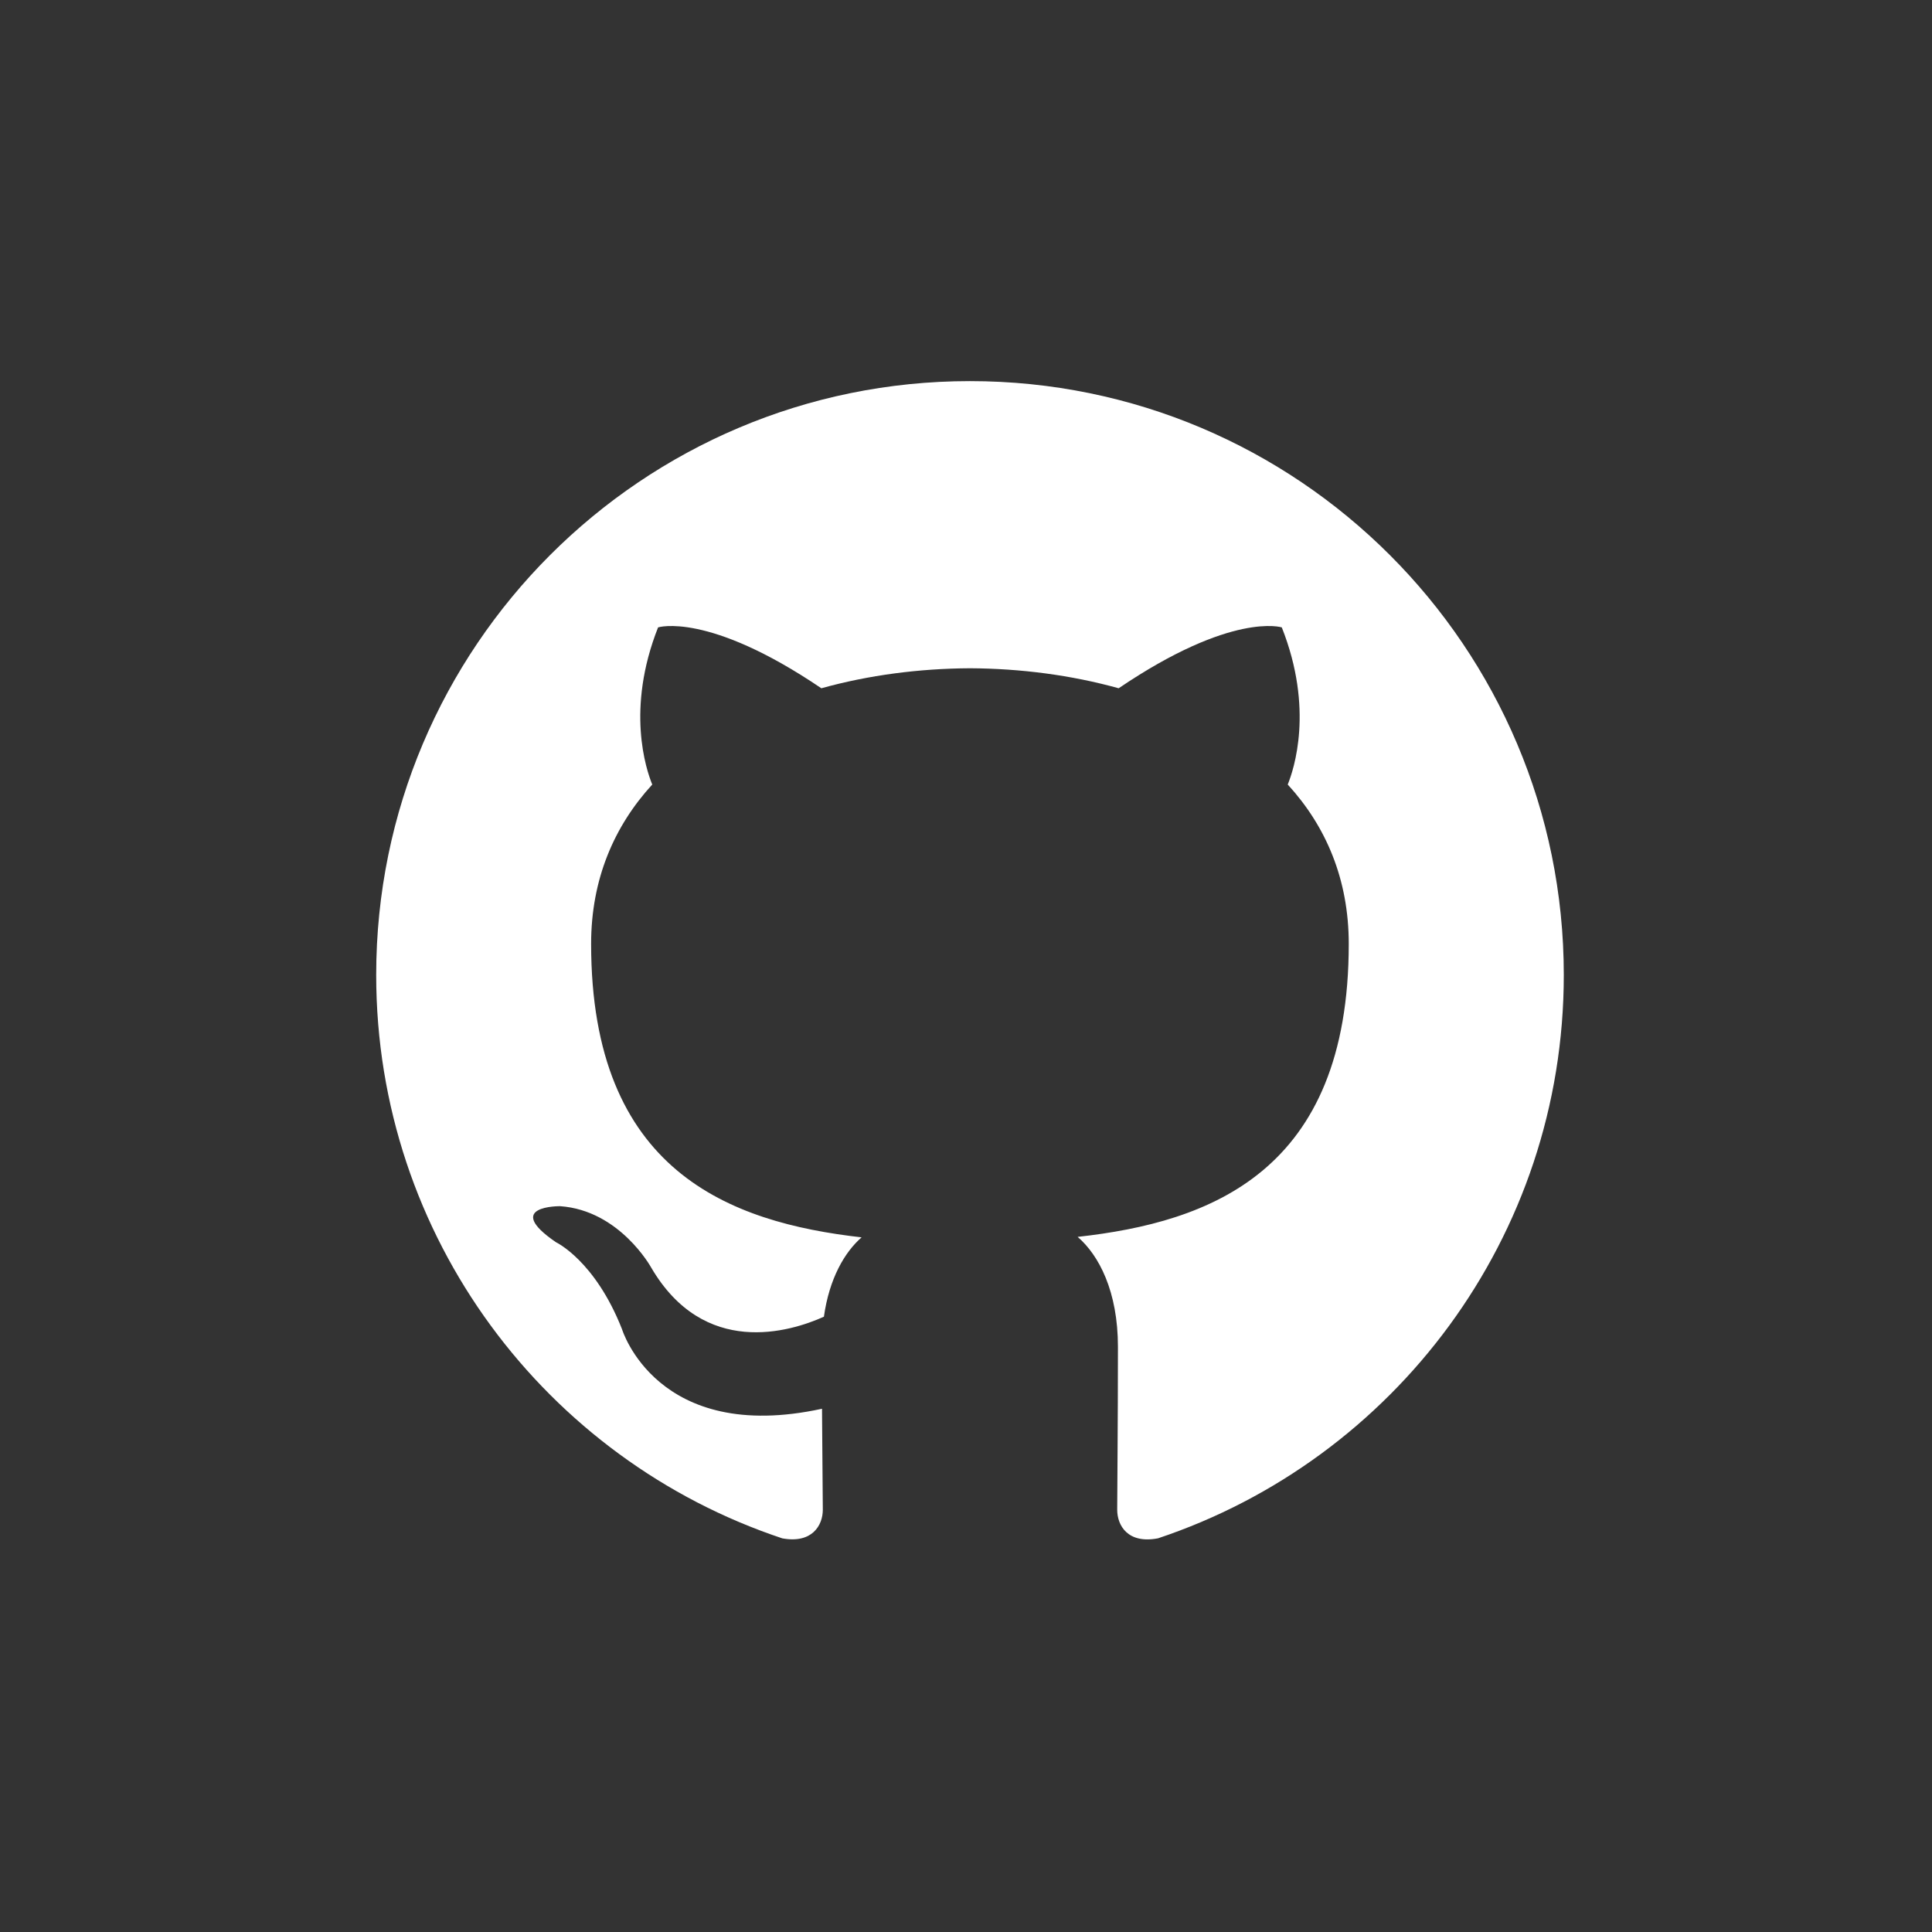 <svg width="53" height="53" viewBox="0 0 53 53" fill="none" xmlns="http://www.w3.org/2000/svg">
<rect x="0" y="0" width="53" height="53" fill="#333333" stroke="none"/>
<path fill-rule="evenodd" clip-rule="evenodd" d="M26.608 10.455C17.614 10.455 10.32 17.748 10.32 26.745C10.32 33.942 14.987 40.047 21.46 42.201C22.275 42.351 22.572 41.848 22.572 41.416C22.572 41.029 22.558 40.005 22.55 38.646C18.019 39.63 17.063 36.462 17.063 36.462C16.322 34.58 15.254 34.079 15.254 34.079C13.775 33.069 15.366 33.089 15.366 33.089C17.001 33.204 17.861 34.768 17.861 34.768C19.314 37.257 21.674 36.538 22.602 36.121C22.75 35.069 23.171 34.351 23.636 33.944C20.019 33.533 16.216 32.135 16.216 25.893C16.216 24.115 16.851 22.66 17.893 21.522C17.725 21.11 17.166 19.453 18.053 17.211C18.053 17.211 19.42 16.773 22.532 18.881C23.831 18.519 25.225 18.339 26.61 18.332C27.994 18.339 29.387 18.519 30.688 18.881C33.798 16.773 35.163 17.211 35.163 17.211C36.052 19.453 35.493 21.11 35.326 21.522C36.37 22.66 37 24.115 37 25.893C37 32.151 33.191 33.528 29.563 33.931C30.147 34.434 30.668 35.428 30.668 36.947C30.668 39.125 30.648 40.882 30.648 41.416C30.648 41.852 30.942 42.359 31.768 42.2C38.236 40.041 42.899 33.94 42.899 26.745C42.899 17.748 35.605 10.455 26.608 10.455Z" fill="#ffffff"/>
</svg>
